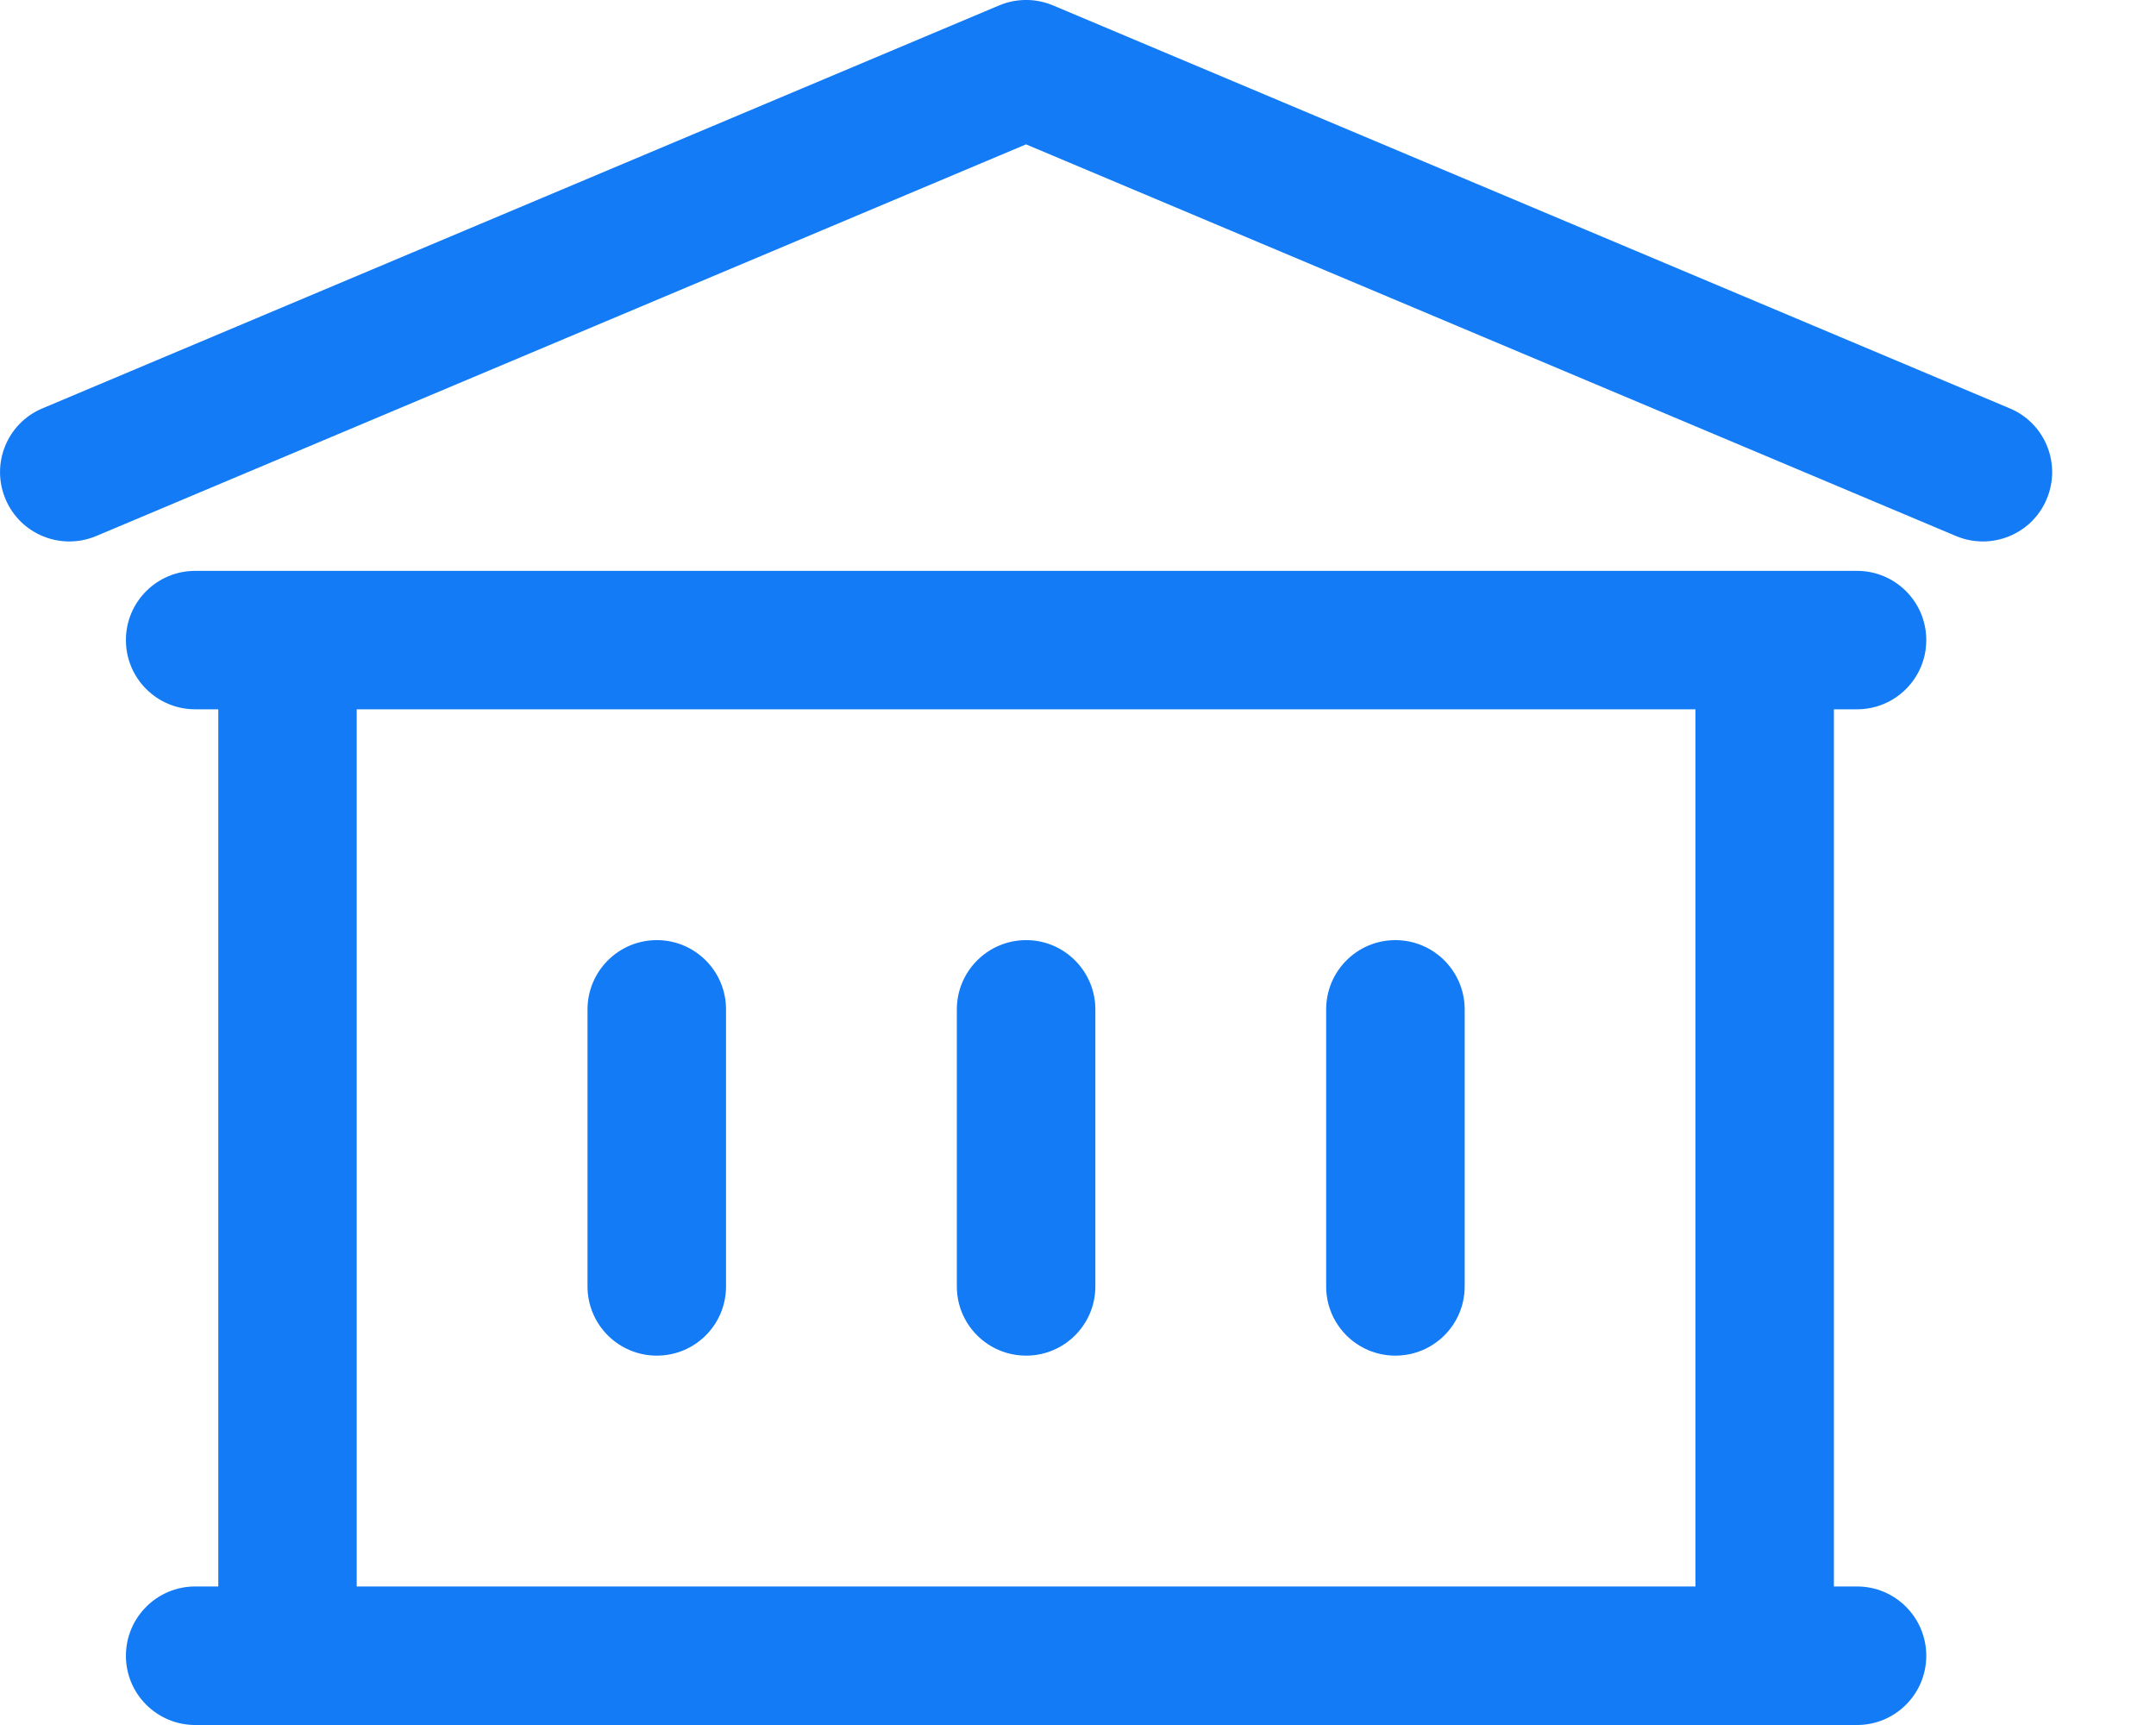 <svg width="20" height="16" viewBox="0 0 20 16" fill="none" xmlns="http://www.w3.org/2000/svg">
<path fill-rule="evenodd" clip-rule="evenodd" d="M9.269 0.05C9.429 -0.017 9.608 -0.017 9.768 0.05L18.644 3.788C18.971 3.925 19.124 4.302 18.986 4.629C18.849 4.956 18.472 5.109 18.145 4.972L9.518 1.339L0.892 4.972C0.565 5.109 0.188 4.956 0.051 4.629C-0.087 4.302 0.066 3.925 0.393 3.788L9.269 0.05ZM1.811 5.295C1.456 5.295 1.168 5.582 1.168 5.937C1.168 6.292 1.456 6.579 1.811 6.579H2.025V14.715H1.811C1.456 14.715 1.168 15.003 1.168 15.358C1.168 15.712 1.456 16 1.811 16H2.655L2.667 16L2.679 16H16.358L16.37 16L16.382 16H17.227C17.581 16 17.869 15.712 17.869 15.358C17.869 15.003 17.581 14.715 17.227 14.715H17.012V6.579H17.227C17.581 6.579 17.869 6.292 17.869 5.937C17.869 5.582 17.581 5.295 17.227 5.295H16.37H2.667H1.811ZM15.728 6.579V14.715H3.309V6.579H15.728ZM6.735 9.363C6.735 9.008 6.448 8.72 6.093 8.72C5.738 8.72 5.45 9.008 5.45 9.363V11.932C5.45 12.287 5.738 12.574 6.093 12.574C6.448 12.574 6.735 12.287 6.735 11.932V9.363ZM9.519 8.72C9.873 8.72 10.161 9.008 10.161 9.363V11.932C10.161 12.287 9.873 12.574 9.519 12.574C9.164 12.574 8.876 12.287 8.876 11.932V9.363C8.876 9.008 9.164 8.72 9.519 8.72ZM13.587 9.363C13.587 9.008 13.299 8.72 12.944 8.72C12.589 8.72 12.302 9.008 12.302 9.363V11.932C12.302 12.287 12.589 12.574 12.944 12.574C13.299 12.574 13.587 12.287 13.587 11.932V9.363Z" fill="#127BF5"/>
</svg>
